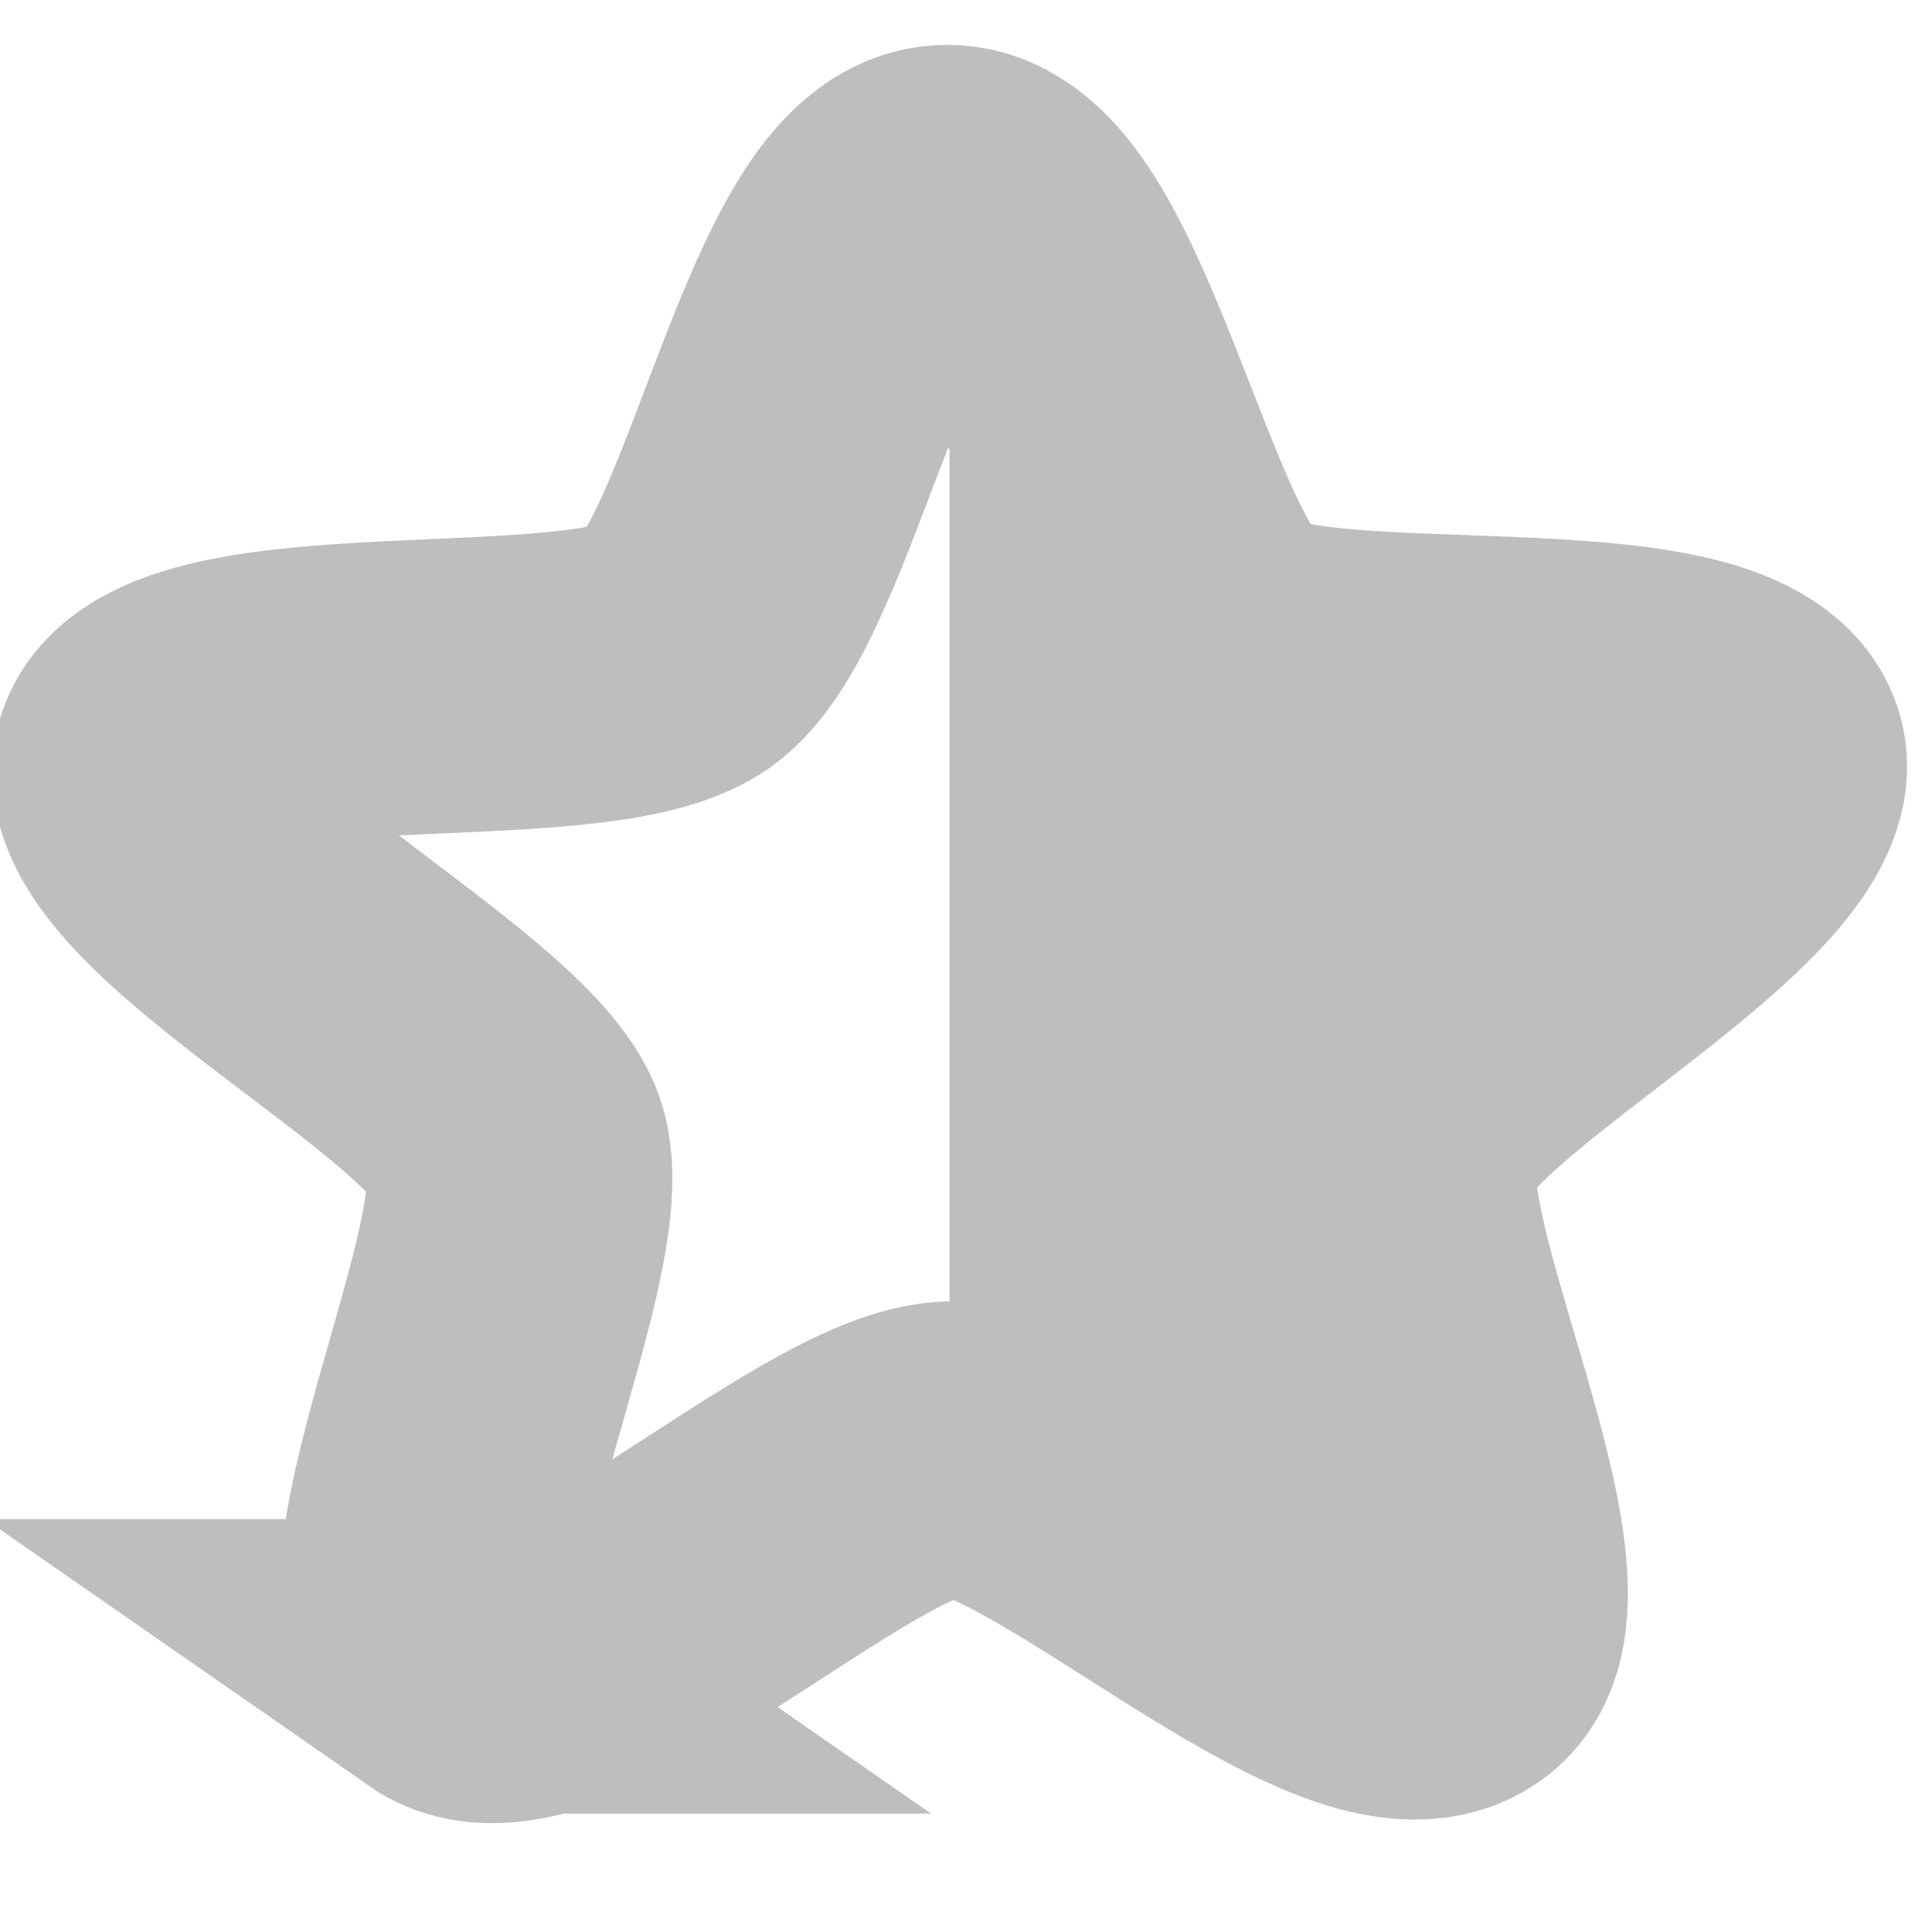 <?xml version="1.0" encoding="UTF-8" standalone="no"?>
<!-- Created with Inkscape (http://www.inkscape.org/) -->

<svg
   xmlns:dc="http://purl.org/dc/elements/1.1/"
   xmlns:cc="http://creativecommons.org/ns#"
   xmlns:rdf="http://www.w3.org/1999/02/22-rdf-syntax-ns#"
   xmlns:svg="http://www.w3.org/2000/svg"
   xmlns="http://www.w3.org/2000/svg"
   xmlns:xlink="http://www.w3.org/1999/xlink"
   xmlns:sodipodi="http://sodipodi.sourceforge.net/DTD/sodipodi-0.dtd"
   xmlns:inkscape="http://www.inkscape.org/namespaces/inkscape"
   width="11.961"
   height="11.961"
   viewBox="0 0 11.961 11.961"
   id="svg12452"
   version="1.1"
   inkscape:version="0.91 r13725"
   sodipodi:docname="semi-starred-rtl.svg">
  <defs
     id="defs12454" />
  <sodipodi:namedview
     id="base"
     pagecolor="#ffffff"
     bordercolor="#666666"
     borderopacity="1.0"
     inkscape:pageopacity="0.0"
     inkscape:pageshadow="2"
     inkscape:zoom="5.6568542"
     inkscape:cx="-35.744063"
     inkscape:cy="20.195524"
     inkscape:document-units="px"
     inkscape:current-layer="layer1"
     showgrid="false"
     inkscape:snap-bbox="true"
     inkscape:bbox-paths="true"
     units="px"
     inkscape:showpageshadow="false"
     borderlayer="true"
     inkscape:window-width="2560"
     inkscape:window-height="1376"
     inkscape:window-x="0"
     inkscape:window-y="27"
     inkscape:window-maximized="1"
     fit-margin-top="0"
     fit-margin-left="0"
     fit-margin-right="0"
     fit-margin-bottom="0">
    <inkscape:grid
       type="xygrid"
       id="grid13034"
       originx="-5.031"
       originy="-2.946" />
  </sodipodi:namedview>
  <g
     inkscape:label="Layer 1"
     inkscape:groupmode="layer"
     id="layer1"
     transform="translate(-5.031,-1037.454)">
    <g
       id="semi-starred"
       inkscape:label="semi-starred"
       transform="matrix(0.748,0,0,0.748,-135.448,1330.281)"
       style="display:inline">
      <g
         inkscape:label="folder-remote"
         id="g14175">
        <rect
           y="996"
           x="228"
           height="16"
           width="16"
           id="rect14177"
           style="color:#bebebe;display:inline;overflow:visible;visibility:visible;fill:none;stroke:none;stroke-width:2;marker:none;enable-background:accumulate" />
      </g>
      <path
         sodipodi:type="star"
         style="color:#000000;clip-rule:nonzero;display:inline;overflow:visible;visibility:visible;opacity:1;isolation:auto;mix-blend-mode:normal;color-interpolation:sRGB;color-interpolation-filters:linearRGB;solid-color:#000000;solid-opacity:1;fill:none;fill-opacity:1;fill-rule:nonzero;stroke:#bebebe;stroke-width:2.547;stroke-linecap:butt;stroke-linejoin:miter;stroke-miterlimit:4;stroke-dasharray:none;stroke-dashoffset:0;stroke-opacity:1;marker:none;color-rendering:auto;image-rendering:auto;shape-rendering:auto;text-rendering:auto;enable-background:accumulate"
         id="path14179"
         sodipodi:sides="5"
         sodipodi:cx="526.88293"
         sodipodi:cy="180.96373"
         sodipodi:r1="7.0383992"
         sodipodi:r2="3.8276224"
         sodipodi:arg1="0.95492637"
         sodipodi:arg2="1.5829876"
         inkscape:flatsided="false"
         inkscape:rounded="0.2104596"
         inkscape:randomized="0"
         d="m 530.949,186.709 c -0.779,0.552 -3.158,-1.906 -4.113,-1.918 -0.955,-0.012 -3.395,2.386 -4.161,1.815 -0.766,-0.571 0.837,-3.592 0.553,-4.504 -0.284,-0.912 -3.318,-2.492 -3.012,-3.396 0.306,-0.905 3.675,-0.314 4.454,-0.866 0.78,-0.552 1.344,-3.926 2.3,-3.914 0.955,0.012 1.434,3.398 2.2,3.969 0.766,0.571 4.149,0.065 4.433,0.977 0.284,0.912 -2.788,2.414 -3.095,3.319 -0.307,0.905 1.22,3.966 0.44,4.518 z"
         transform="matrix(0.992,-0.008,0.008,0.957,-288.007,834.851)"
         inkscape:transform-center-x="-0.0089881561"
         inkscape:transform-center-y="-0.63513342" />
      <path
         style="color:#000000;display:inline;overflow:visible;visibility:visible;fill:#bebebe;fill-opacity:1;stroke:none;stroke-width:1.05;marker:none;enable-background:accumulate"
         d="m 236.118,997.5 c -0.927,-0.003 -1.436,3.134 -2.188,3.656 -0.752,0.522 -4.023,0.026 -4.312,0.875 -0.29,0.849 2.655,2.273 2.938,3.125 0.283,0.851 -1.247,3.691 -0.5,4.219 0.747,0.528 3.105,-1.722 4.031,-1.719 0.008,0 0.023,-5e-4 0.031,0 l 5e-5,-10.156 z"
         id="path14181"
         inkscape:connector-curvature="0" />
    </g>
    <g
       id="semi-starred-rtl"
       inkscape:label="semi-starred-rtl"
       transform="translate(-54.875,1039.454)">
      <use
         height="100%"
         width="100%"
         transform="matrix(-1,0,0,1,106.953,-2076.909)"
         id="use13068"
         xlink:href="#semi-starred"
         y="0"
         x="0" />
    </g>
  </g>
</svg>
